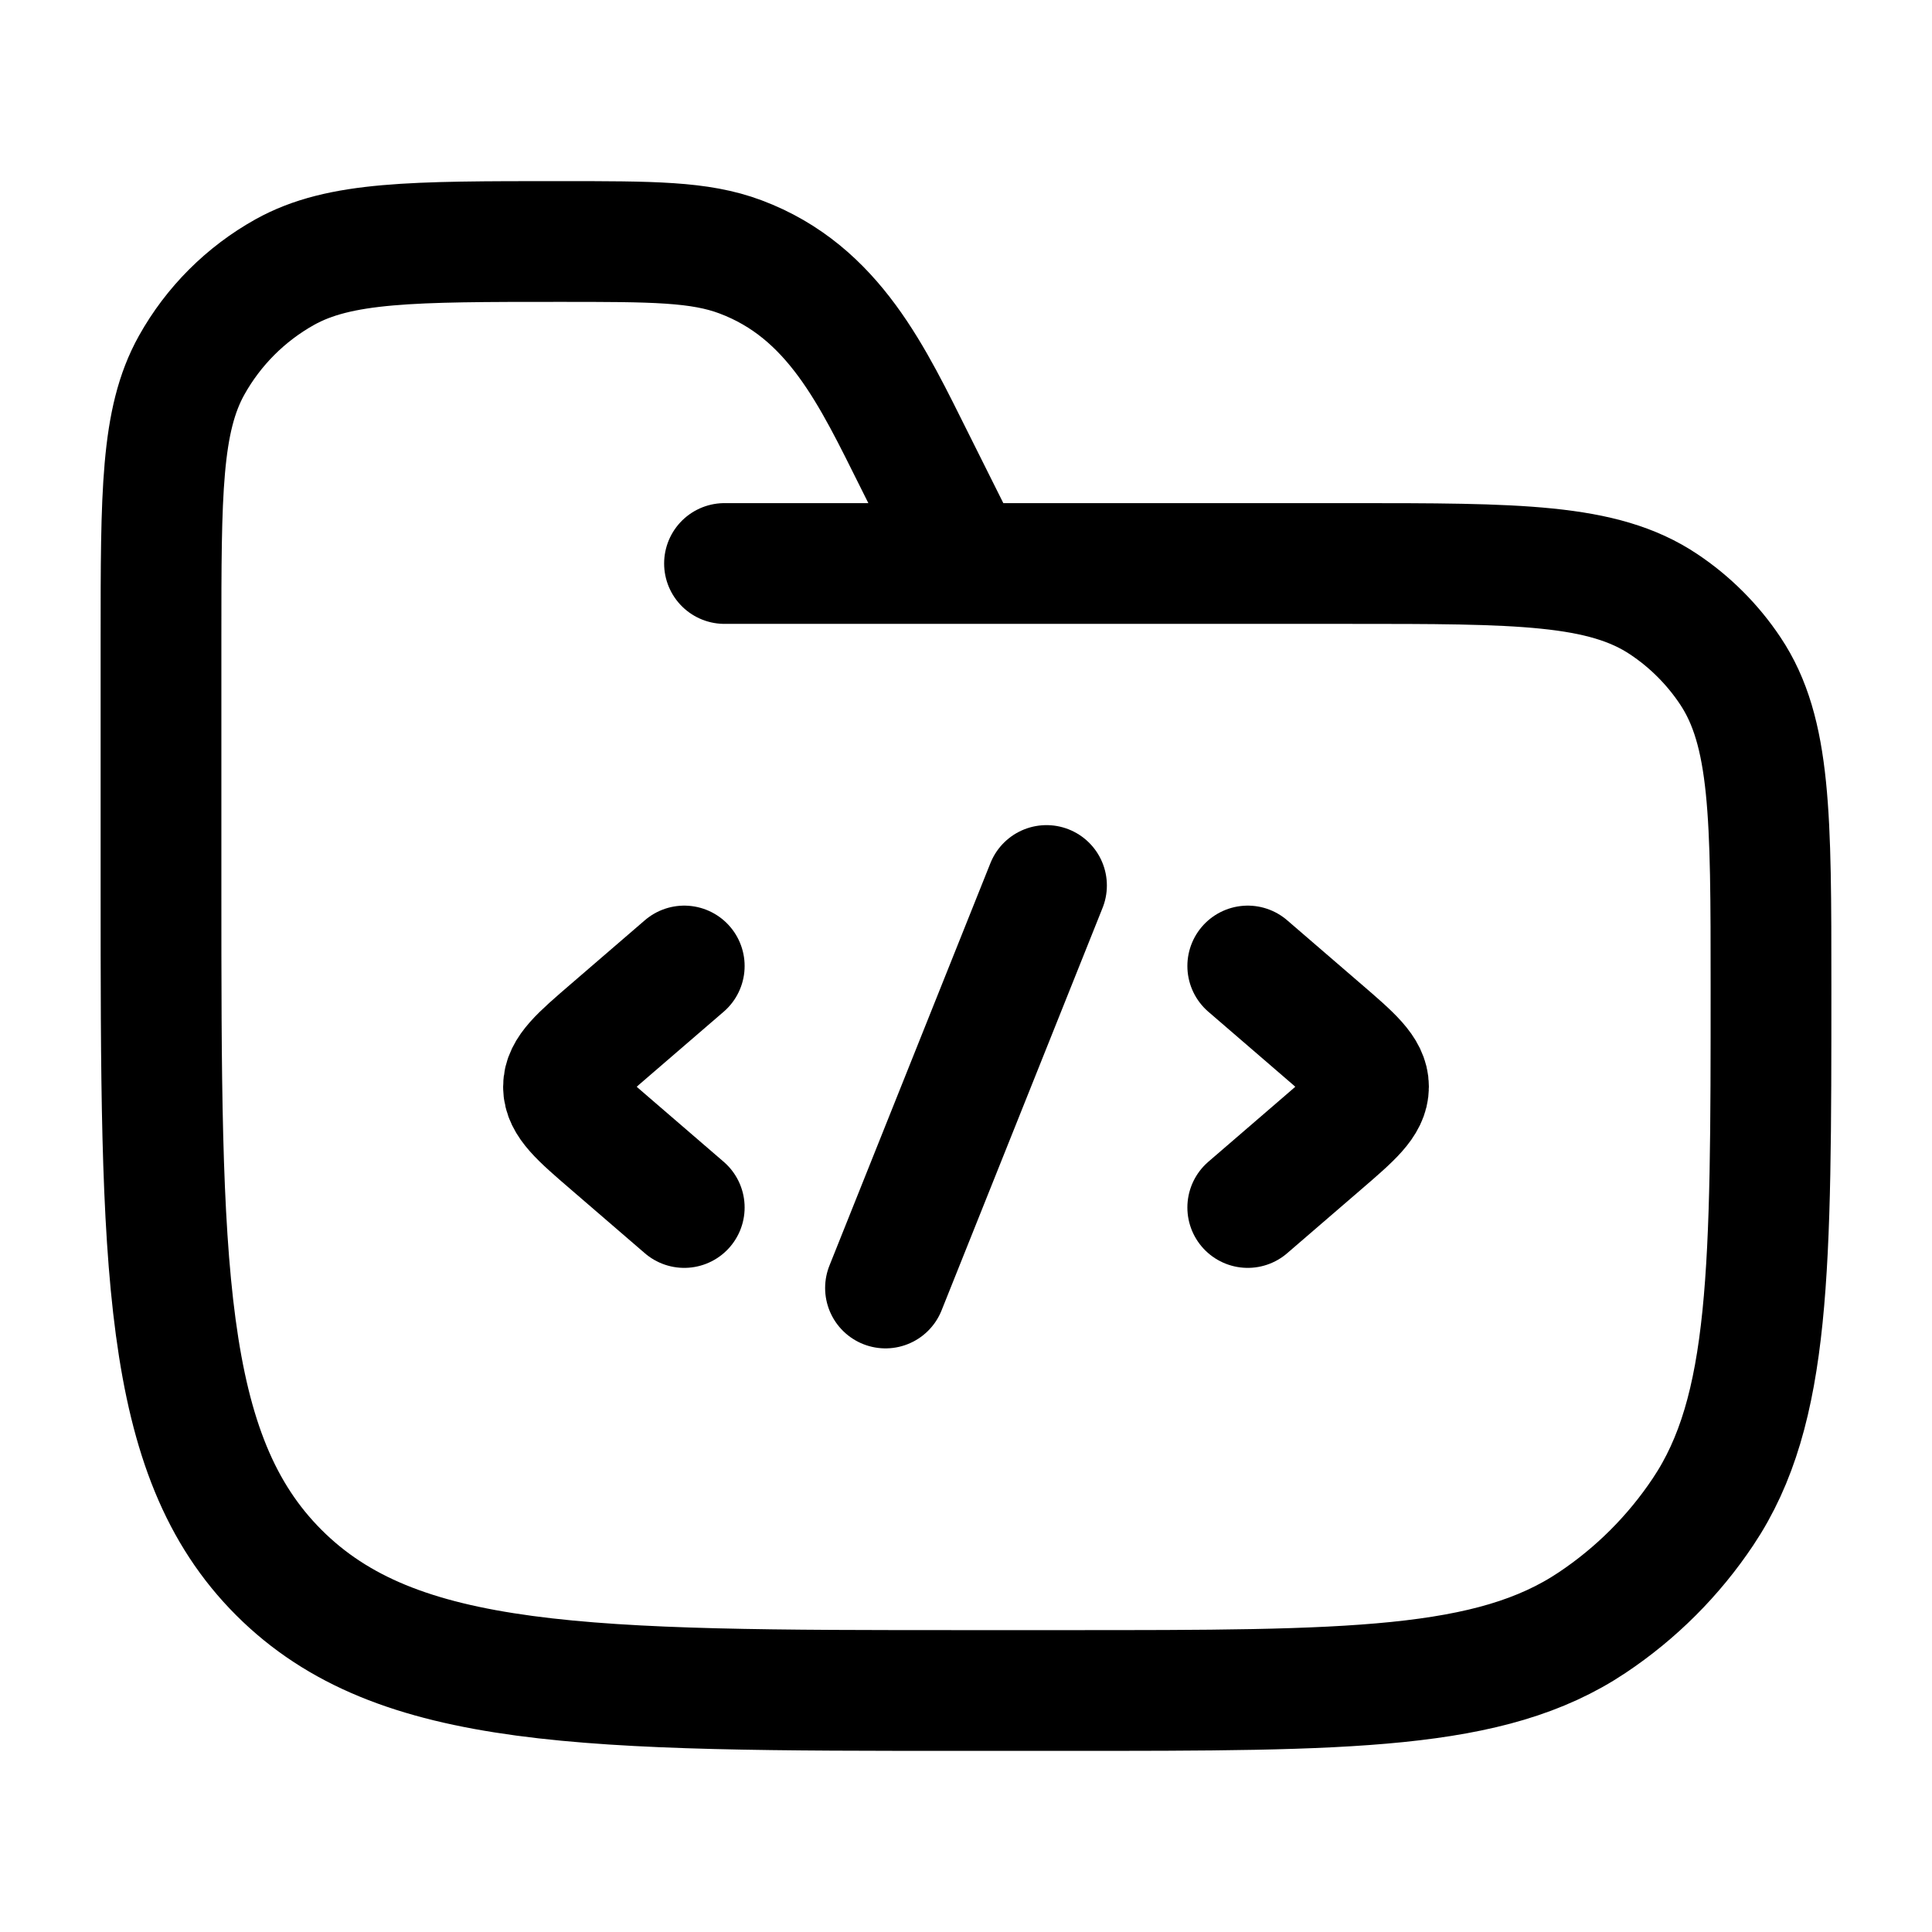 <svg width="24" height="24" viewBox="0 0 24 24" fill="none" xmlns="http://www.w3.org/2000/svg">
    <path d="M9 7H16.75C18.857 7 19.91 7 20.667 7.506C20.994 7.724 21.276 8.006 21.494 8.333C22 9.09 22 10.143 22 12.25C22 15.761 22 17.517 21.157 18.778C20.793 19.324 20.324 19.793 19.778 20.157C18.517 21 16.761 21 13.25 21H12C7.286 21 4.929 21 3.464 19.535C2 18.071 2 15.714 2 11V7.944C2 6.128 2 5.22 2.38 4.538C2.651 4.052 3.052 3.651 3.538 3.38C4.22 3 5.128 3 6.944 3C8.108 3 8.69 3 9.199 3.191C10.362 3.627 10.842 4.684 11.367 5.733L12 7" stroke="currentColor" stroke-width="1.5" stroke-linecap="round"/>
    <path d="M15.5 12L16.42 12.793C16.807 13.126 17 13.293 17 13.5C17 13.707 16.807 13.874 16.42 14.207L15.5 15" stroke="currentColor" stroke-width="1.5" stroke-linecap="round" stroke-linejoin="round"/>
    <path d="M8.5 12L7.58 12.793C7.193 13.126 7 13.293 7 13.5C7 13.707 7.193 13.874 7.58 14.207L8.5 15" stroke="currentColor" stroke-width="1.5" stroke-linecap="round" stroke-linejoin="round"/>
    <path d="M13 11L11 16" stroke="currentColor" stroke-width="1.5" stroke-linecap="round" stroke-linejoin="round"/>
</svg>

